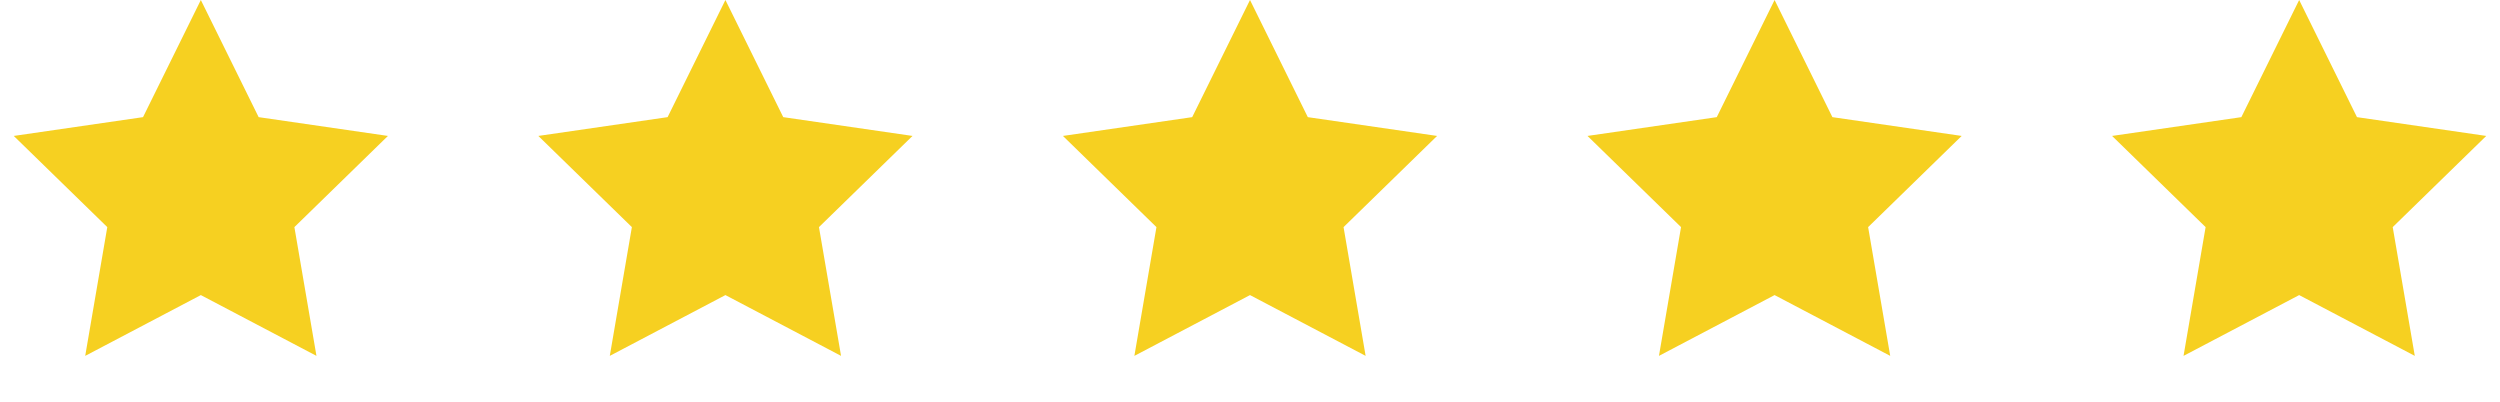 <svg width="224" height="36" viewBox="0 0 224 36" fill="none" xmlns="http://www.w3.org/2000/svg">
<path d="M17.995 26.439L7.635 31.886L9.613 20.349L1.232 12.179L12.815 10.496L17.995 0L23.175 10.496L34.758 12.179L26.377 20.349L28.355 31.886L17.995 26.439Z" fill="#F6D021"/>
<path d="M64.997 26.439L54.637 31.886L56.616 20.349L48.234 12.179L59.817 10.496L64.997 0L70.178 10.496L81.761 12.179L73.379 20.349L75.358 31.886L64.997 26.439Z" fill="#F6D021"/>
<path d="M112 26.439L101.64 31.886L103.618 20.349L95.237 12.179L106.82 10.496L112 0L117.18 10.496L128.763 12.179L120.382 20.349L122.36 31.886L112 26.439Z" fill="#F6D021"/>
<path d="M159.003 26.439L148.642 31.886L150.621 20.349L142.239 12.179L153.822 10.496L159.003 0L164.183 10.496L175.766 12.179L167.384 20.349L169.363 31.886L159.003 26.439Z" fill="#F6D021"/>
<path d="M206.005 26.439L195.645 31.886L197.623 20.349L189.242 12.179L200.825 10.496L206.005 0L211.185 10.496L222.768 12.179L214.387 20.349L216.365 31.886L206.005 26.439Z" fill="#F6D021"/>
</svg>
